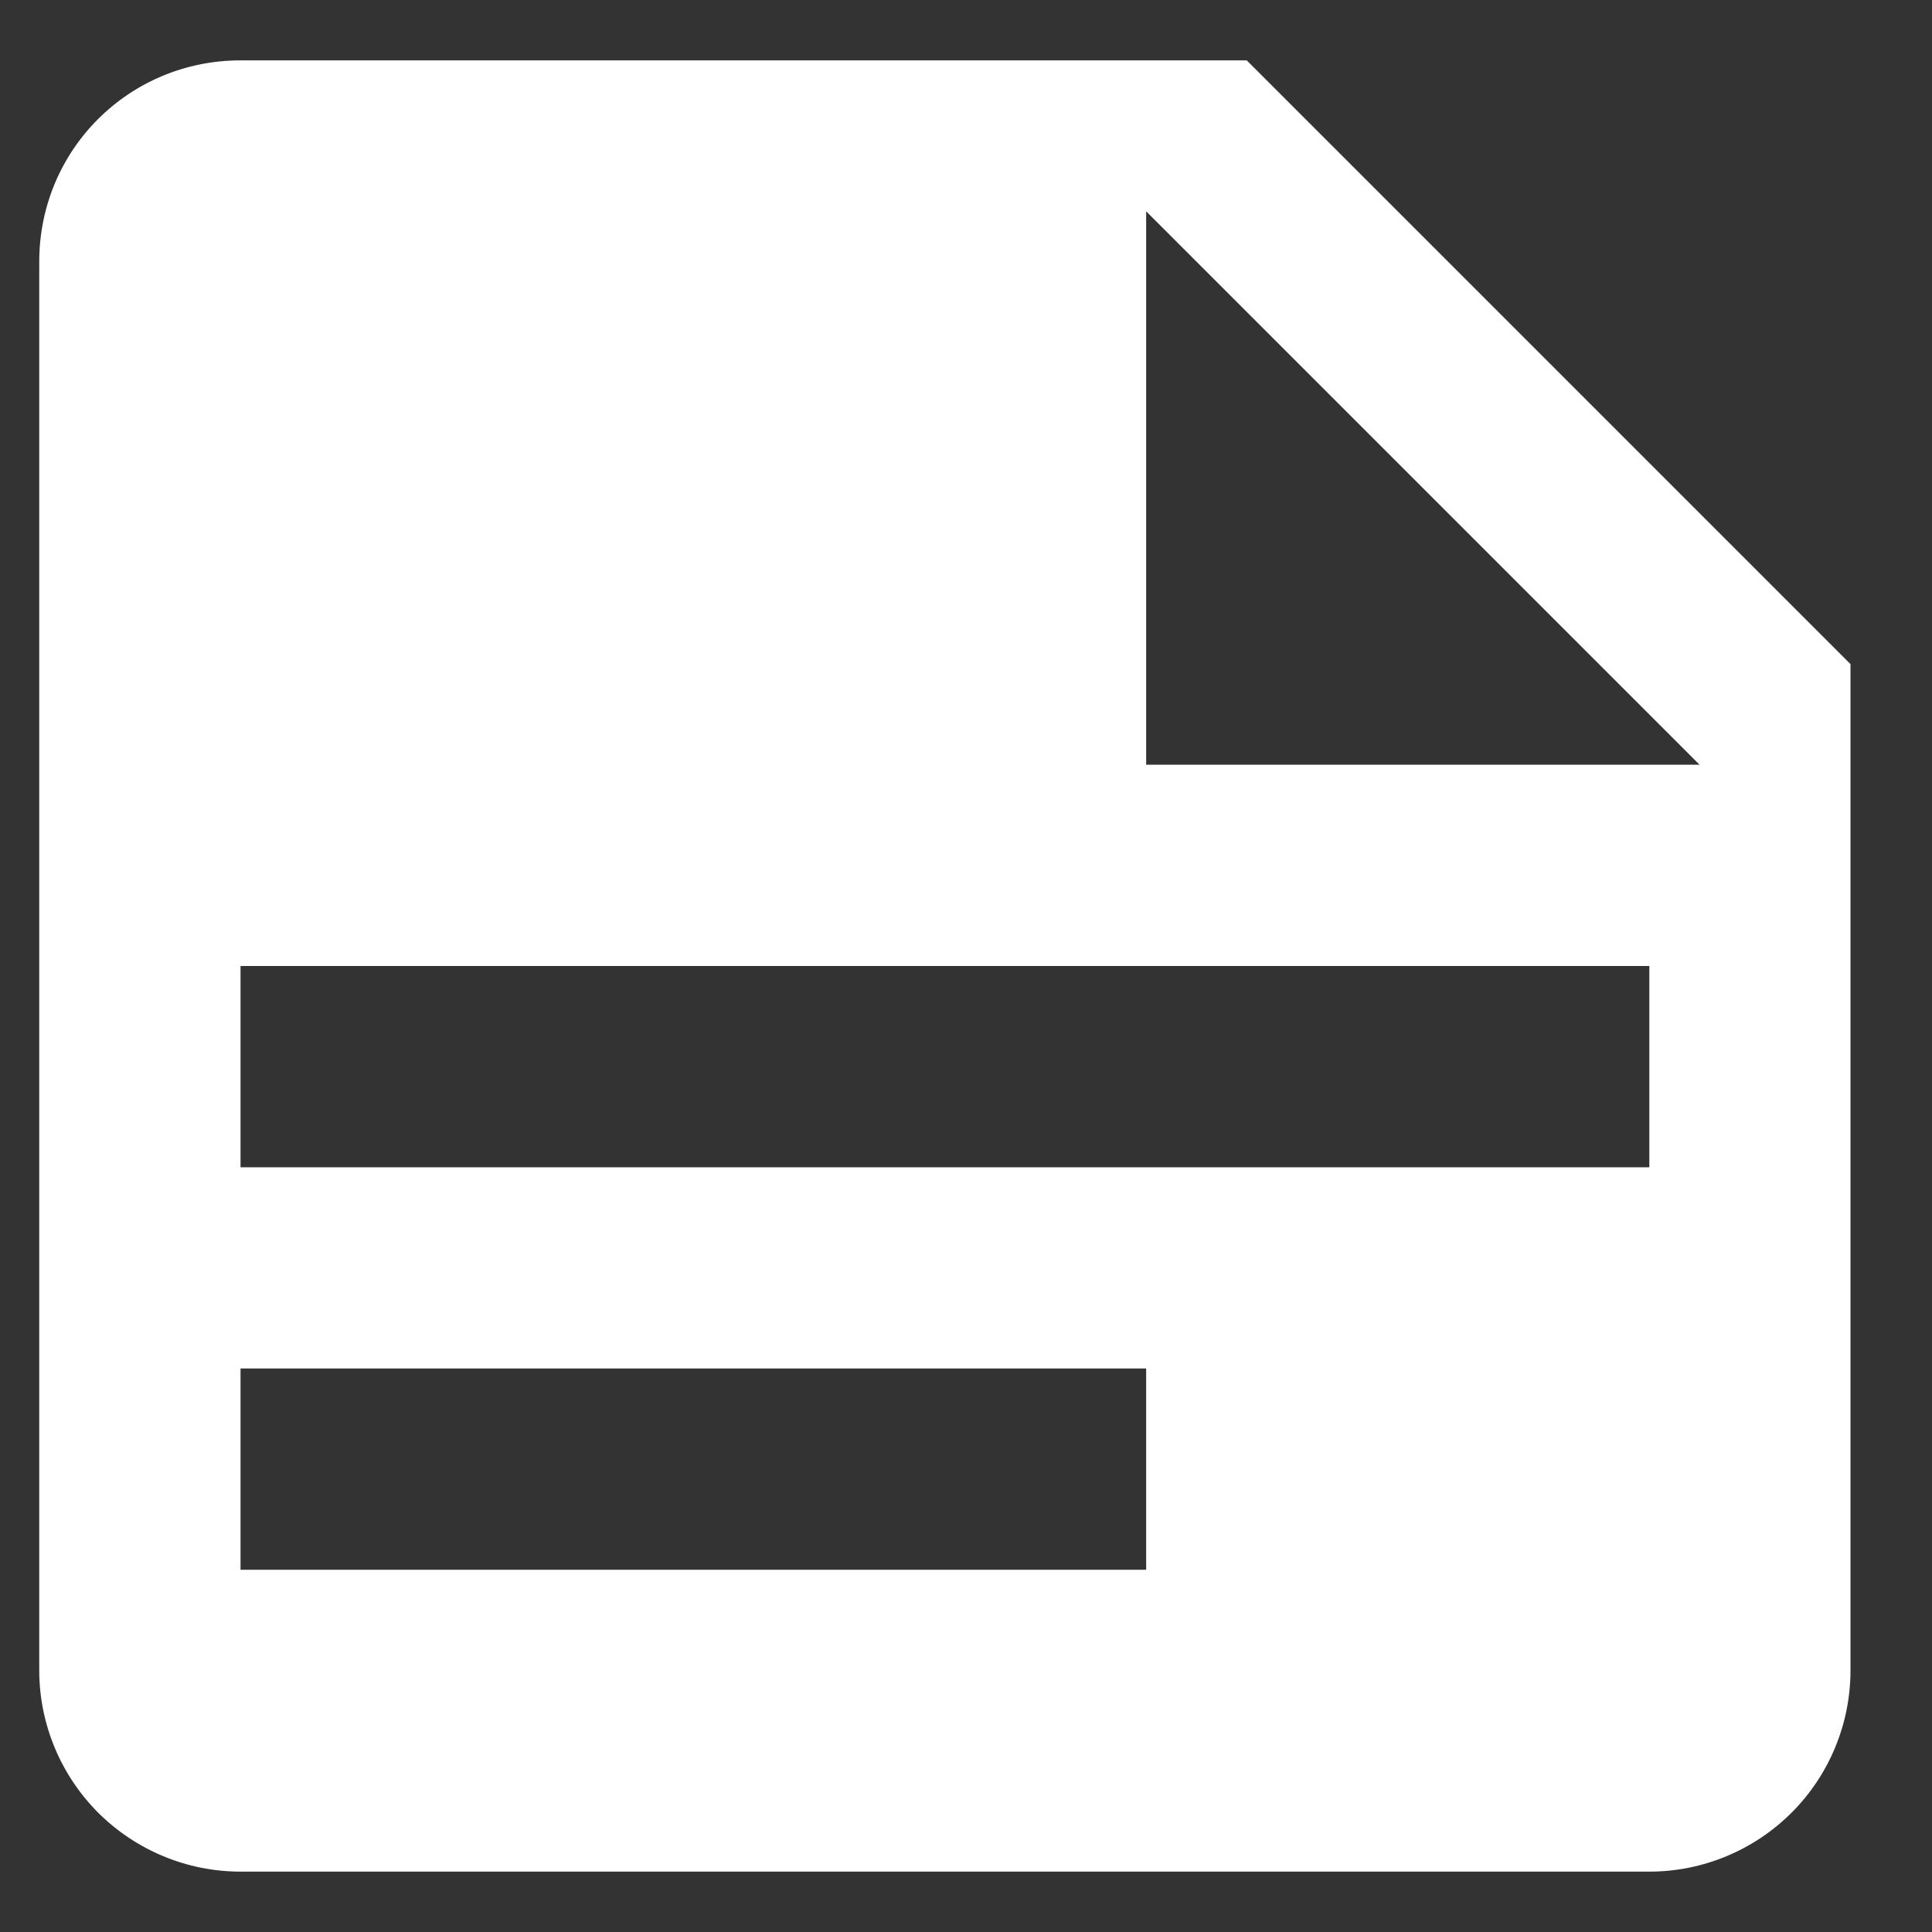 <svg width="16" height="16" viewBox="0 0 16 16" fill="none" xmlns="http://www.w3.org/2000/svg">
<rect x="0" y="0" width="16" height="16" fill="#333333" stroke="none"/>
<path d="M9.492 6.333H14.075L9.492 1.75V6.333ZM1.992 0.5H10.325L15.325 5.5V13.833C15.325 14.275 15.15 14.699 14.837 15.012C14.524 15.324 14.101 15.5 13.659 15.5H1.992C1.55 15.5 1.126 15.324 0.813 15.012C0.501 14.699 0.325 14.275 0.325 13.833V2.167C0.325 1.242 1.067 0.5 1.992 0.5ZM1.992 8V9.667H13.659V8H1.992ZM1.992 11.333V13H9.492V11.333H1.992Z" fill="white"/>
</svg>
